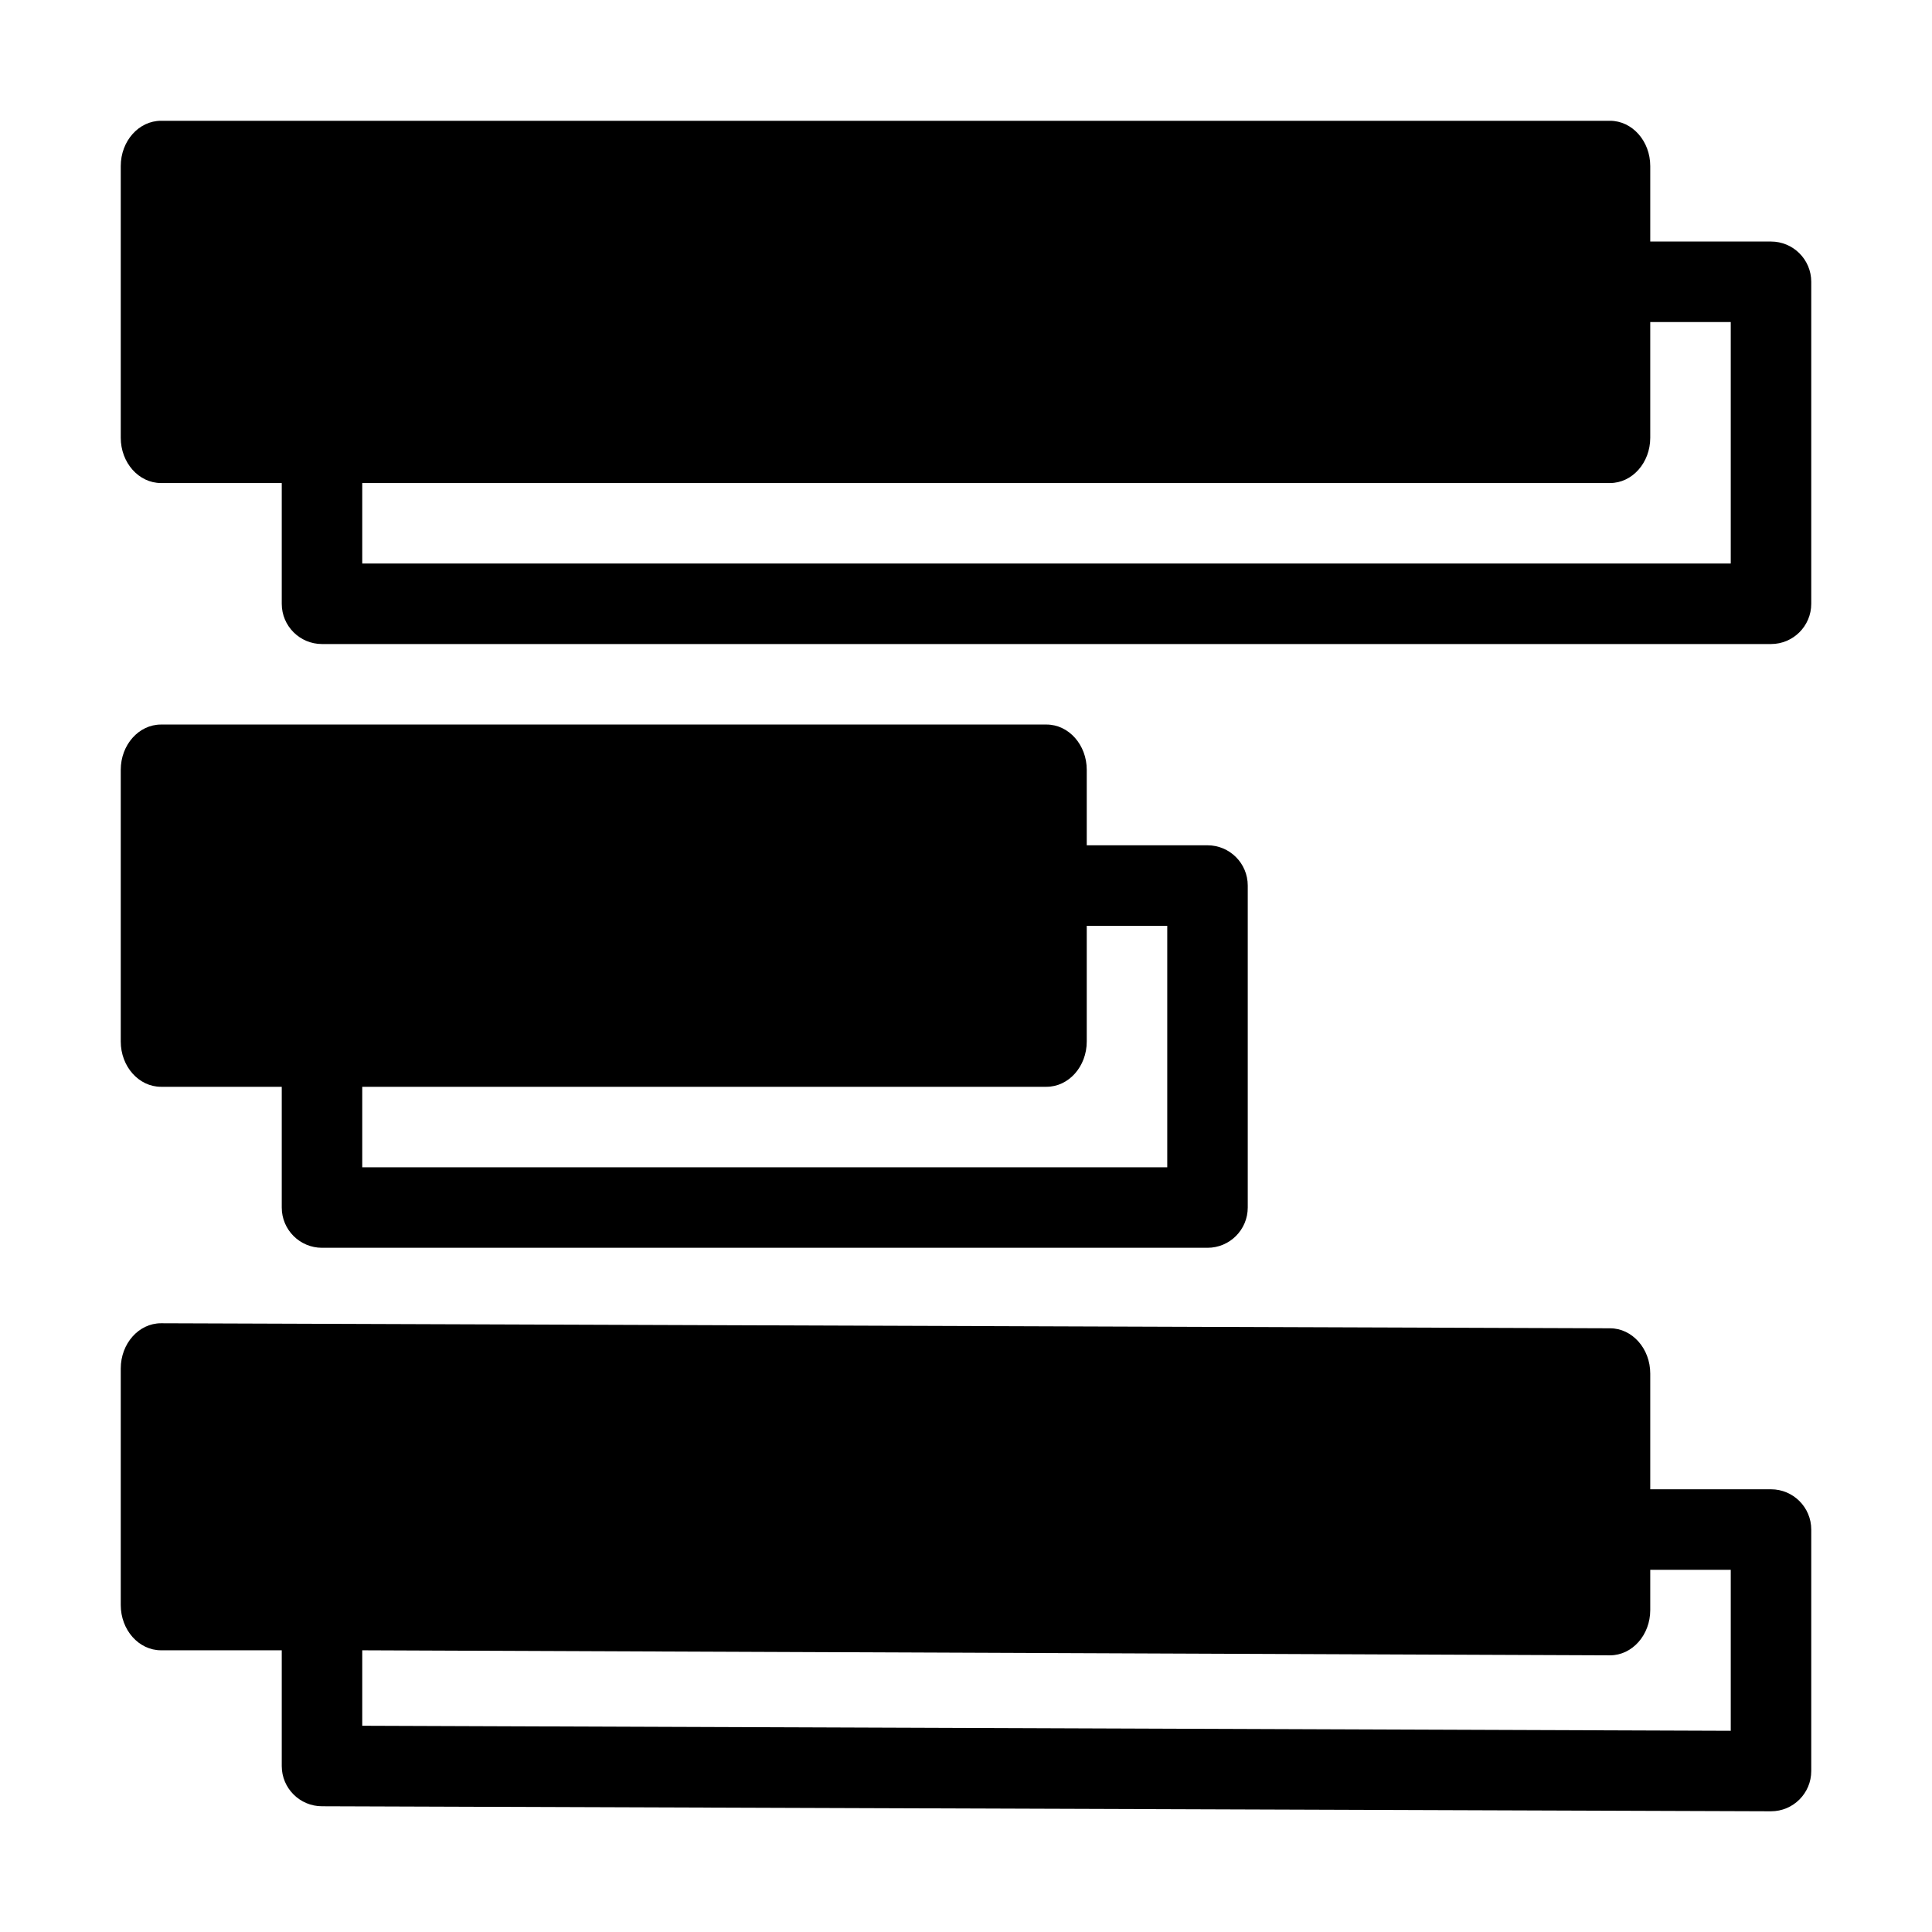 <!-- icon666.com - MILLIONS vector ICONS FREE --><svg fill="none" viewBox="0 0 48 48" xmlns="http://www.w3.org/2000/svg"><path clip-rule="evenodd" d="m41 6.001h3c.552 0 1 .448 1 1v8c0 .552-.448 1-1 1h-36c-.552 0-1-.448-1-1v-3h-3c-.552 0-1-.504-1-1.125v-6.75c0-.621.448-1.125 1-1.125h36c.552 0 1 .504 1 1.125zm0 31h3c.552 0 1 .448 1 1v6c0 .552-.448 1-1 1l-36-.125c-.552 0-1-.448-1-1v-2.875h-3c-.552 0-1-.504-1-1.125v-5.875c0-.621.448-1.125 1-1.125l36 .125c.552 0 1 .504 1 1.125zm-14-16h3c.552 0 1 .448 1 1v8c0 .552-.448 1-1 1h-22c-.552 0-1-.448-1-1v-3h-3c-.552 0-1-.504-1-1.125v-6.75c0-.621.448-1.125 1-1.125h22c.552 0 1 .504 1 1.125zm-18-9h31c.552 0 1-.504 1-1.125v-2.875h2v6h-34zm0 29 31 .125c.552 0 1-.504 1-1.125v-1h2v4l-34-.125zm0-14h17c.552 0 1-.504 1-1.125v-2.875h2v6h-20z" fill="rgb(0,0,0)" fill-rule="evenodd"></path></svg>